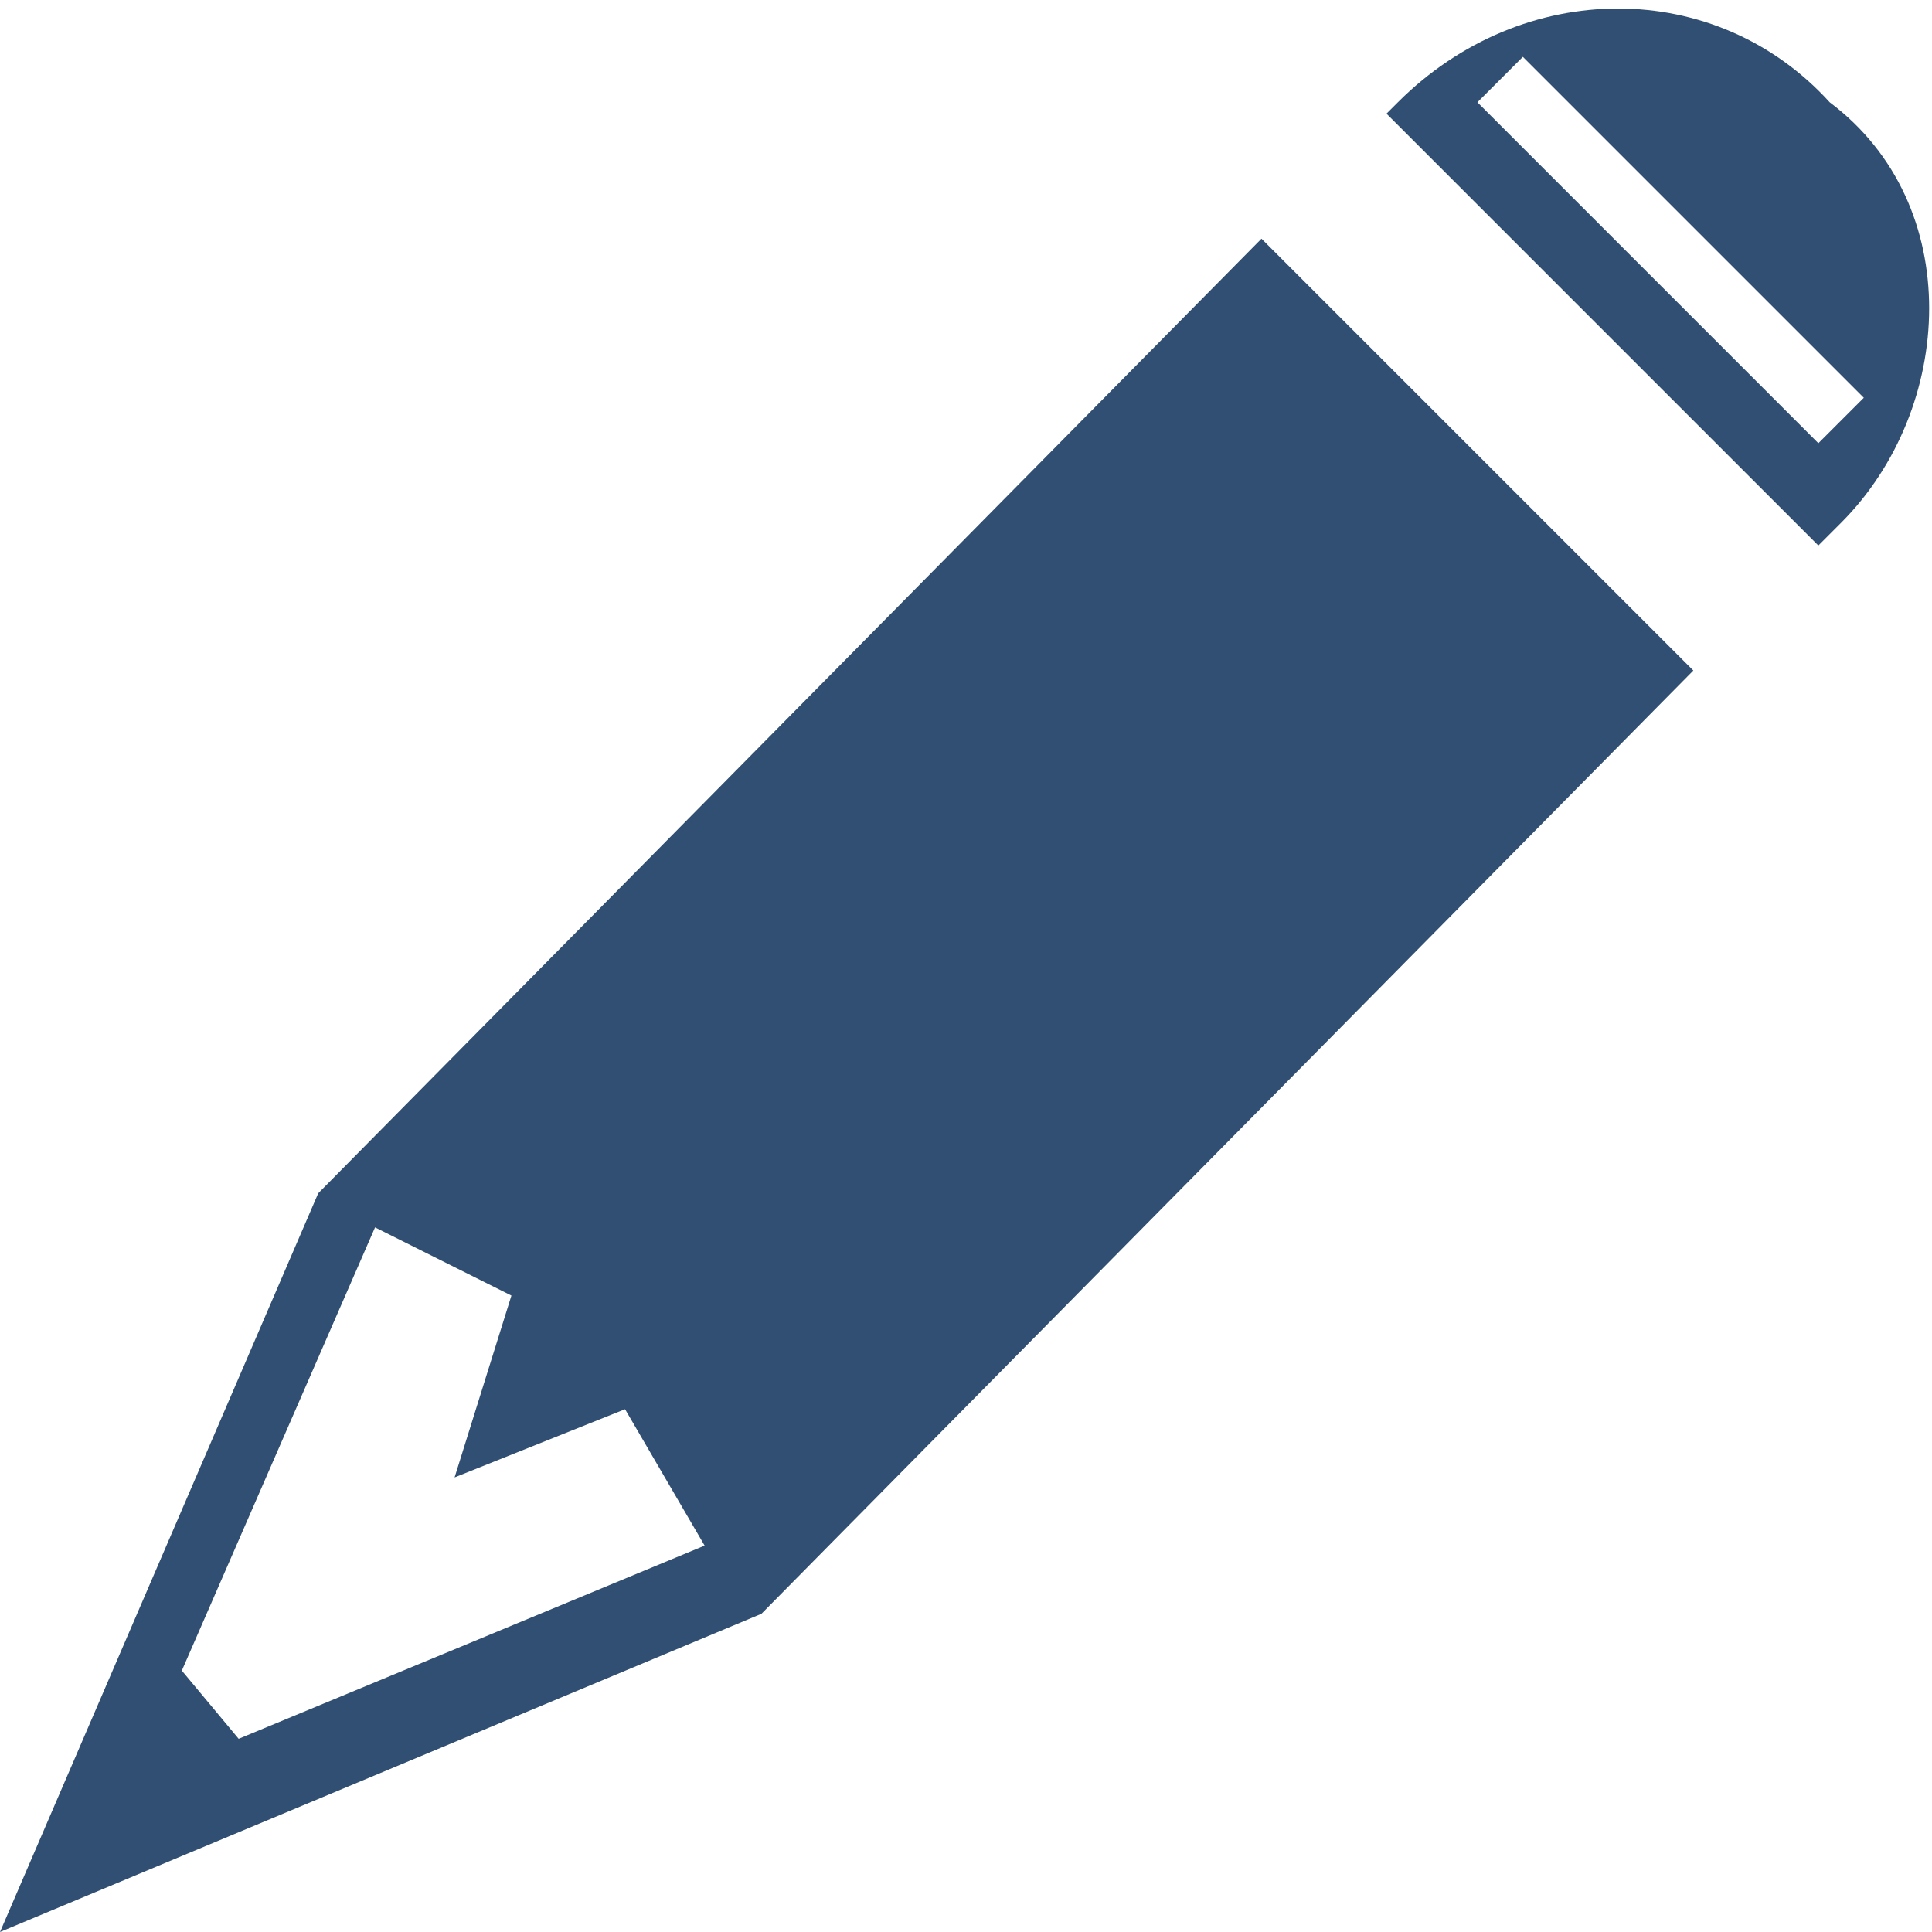 <?xml version="1.0" encoding="utf-8"?>
<!-- Generator: Adobe Illustrator 18.1.1, SVG Export Plug-In . SVG Version: 6.00 Build 0)  -->
<!DOCTYPE svg PUBLIC "-//W3C//DTD SVG 1.1//EN" "http://www.w3.org/Graphics/SVG/1.1/DTD/svg11.dtd">
<svg version="1.1" id="Layer_1" xmlns="http://www.w3.org/2000/svg" xmlns:xlink="http://www.w3.org/1999/xlink" x="0px" y="0px"
	 viewBox="0 0 17 17" enable-background="new 0 0 17 17" width="17" height="17" xml:space="preserve">
<path fill-rule="evenodd" clip-rule="evenodd" fill="#304F73" d="M16.2,4.6L16,4.8L12.2,1l0.1-0.1c1.1-1.1,2.8-1.1,3.8,0
	C17.3,1.8,17.2,3.6,16.2,4.6z M13.4,0.5L13,0.9l3,3l0.4-0.4L13.4,0.5z M6.7,14.2L0,17l2.8-6.5l8.3-8.4l3.8,3.8L6.7,14.2z M3.3,10.8
	l-1.7,3.9l0.5,0.6l4.1-1.7l-0.7-1.2L4,13l0.5-1.6L3.3,10.8z"/>
</svg>
